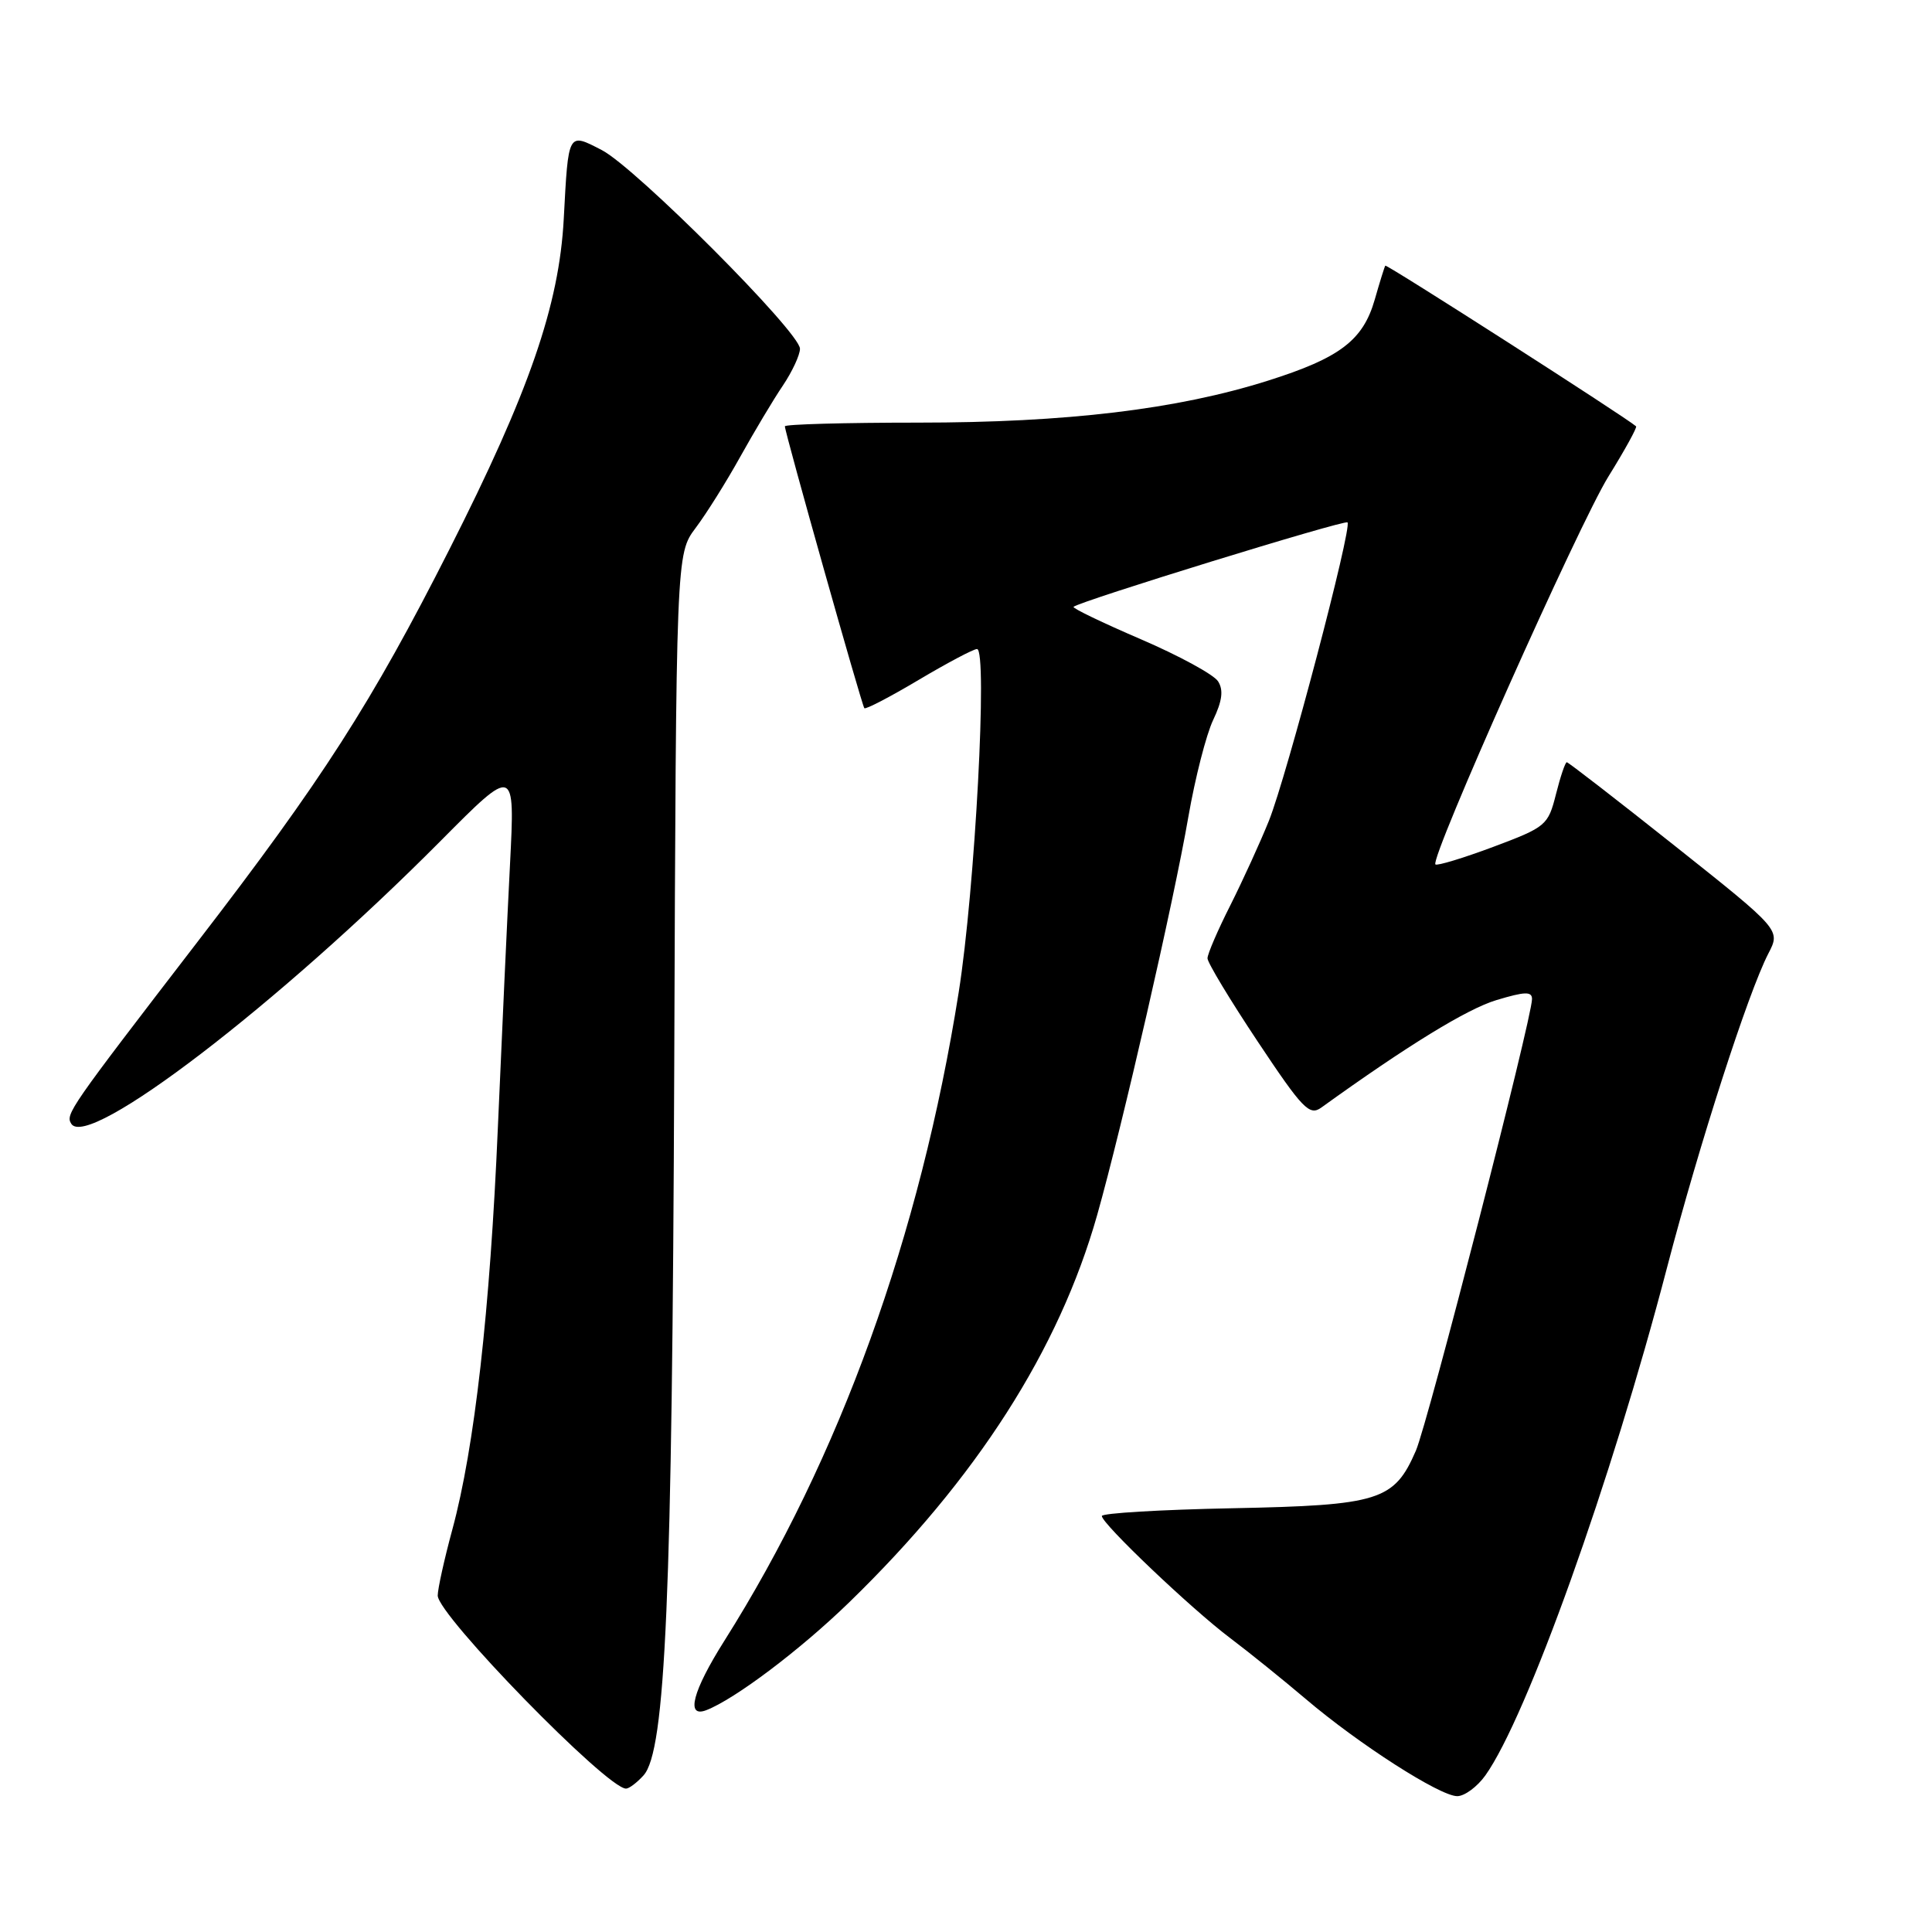<?xml version="1.0" encoding="UTF-8" standalone="no"?>
<!DOCTYPE svg PUBLIC "-//W3C//DTD SVG 1.1//EN" "http://www.w3.org/Graphics/SVG/1.1/DTD/svg11.dtd" >
<svg xmlns="http://www.w3.org/2000/svg" xmlns:xlink="http://www.w3.org/1999/xlink" version="1.1" viewBox="0 0 256 256">
 <g >
 <path fill="currentColor"
d=" M 196.82 235.25 C 202.31 227.54 213.51 196.24 220.88 168.00 C 225.17 151.58 231.63 131.55 234.32 126.34 C 235.94 123.22 235.94 123.22 221.96 112.11 C 214.27 106.00 207.81 101.00 207.61 101.00 C 207.40 101.00 206.76 102.91 206.17 105.25 C 205.13 109.36 204.87 109.59 197.85 112.22 C 193.86 113.71 190.42 114.75 190.20 114.54 C 189.44 113.78 209.22 69.43 213.13 63.13 C 215.31 59.62 216.95 56.63 216.79 56.49 C 215.46 55.31 183.72 34.97 183.56 35.20 C 183.45 35.36 182.82 37.39 182.16 39.70 C 180.61 45.10 177.54 47.43 168.01 50.44 C 155.96 54.25 141.32 56.00 121.62 56.00 C 111.93 56.00 104.00 56.22 104.00 56.49 C 104.00 57.31 114.20 93.48 114.53 93.84 C 114.70 94.03 117.95 92.34 121.73 90.09 C 125.52 87.84 128.99 86.00 129.46 86.00 C 130.89 86.00 129.20 117.84 127.03 131.50 C 121.93 163.70 111.26 193.22 95.99 217.40 C 91.77 224.08 90.83 227.66 93.58 226.61 C 97.37 225.15 106.06 218.60 112.53 212.31 C 129.41 195.91 140.32 178.86 145.38 161.00 C 148.70 149.24 155.54 119.41 157.47 108.20 C 158.36 103.09 159.83 97.33 160.75 95.40 C 161.95 92.88 162.14 91.44 161.40 90.28 C 160.84 89.39 156.23 86.88 151.16 84.70 C 146.09 82.52 142.08 80.59 142.25 80.41 C 142.98 79.69 178.17 68.84 178.55 69.22 C 179.20 69.86 170.50 102.85 168.14 108.75 C 166.98 111.63 164.67 116.68 163.02 119.97 C 161.36 123.25 160.00 126.41 160.00 126.98 C 160.00 127.55 163.00 132.52 166.66 138.02 C 172.61 146.96 173.51 147.89 175.08 146.76 C 186.46 138.56 194.39 133.69 198.28 132.52 C 202.06 131.38 203.00 131.35 203.00 132.38 C 203.00 134.91 189.20 188.57 187.61 192.23 C 184.73 198.85 182.80 199.46 163.30 199.85 C 153.78 200.04 146.00 200.50 146.00 200.88 C 146.00 201.90 157.87 213.19 163.00 217.05 C 165.47 218.91 169.97 222.54 173.00 225.11 C 180.05 231.11 190.80 238.00 193.09 238.00 C 194.06 238.00 195.74 236.76 196.82 235.25 Z  M 85.27 235.25 C 88.19 232.02 89.07 211.73 89.34 141.32 C 89.59 73.40 89.59 73.40 92.18 69.95 C 93.61 68.05 96.27 63.80 98.10 60.50 C 99.94 57.20 102.46 52.97 103.72 51.11 C 104.97 49.25 106.00 47.04 106.00 46.21 C 106.00 44.03 84.21 22.19 79.73 19.88 C 75.23 17.56 75.32 17.40 74.70 29.00 C 74.09 40.46 70.11 51.95 59.54 72.81 C 49.24 93.14 42.73 103.30 26.11 124.88 C 9.14 146.94 8.66 147.64 9.44 148.90 C 11.62 152.42 36.88 133.08 58.40 111.41 C 68.24 101.50 68.24 101.50 67.58 114.50 C 67.21 121.65 66.49 137.36 65.97 149.40 C 64.93 173.68 62.88 191.81 59.94 202.66 C 58.87 206.60 58.00 210.55 58.00 211.42 C 58.00 214.01 80.42 237.00 82.95 237.00 C 83.36 237.00 84.40 236.21 85.27 235.25 Z "/>
</g>
</svg>